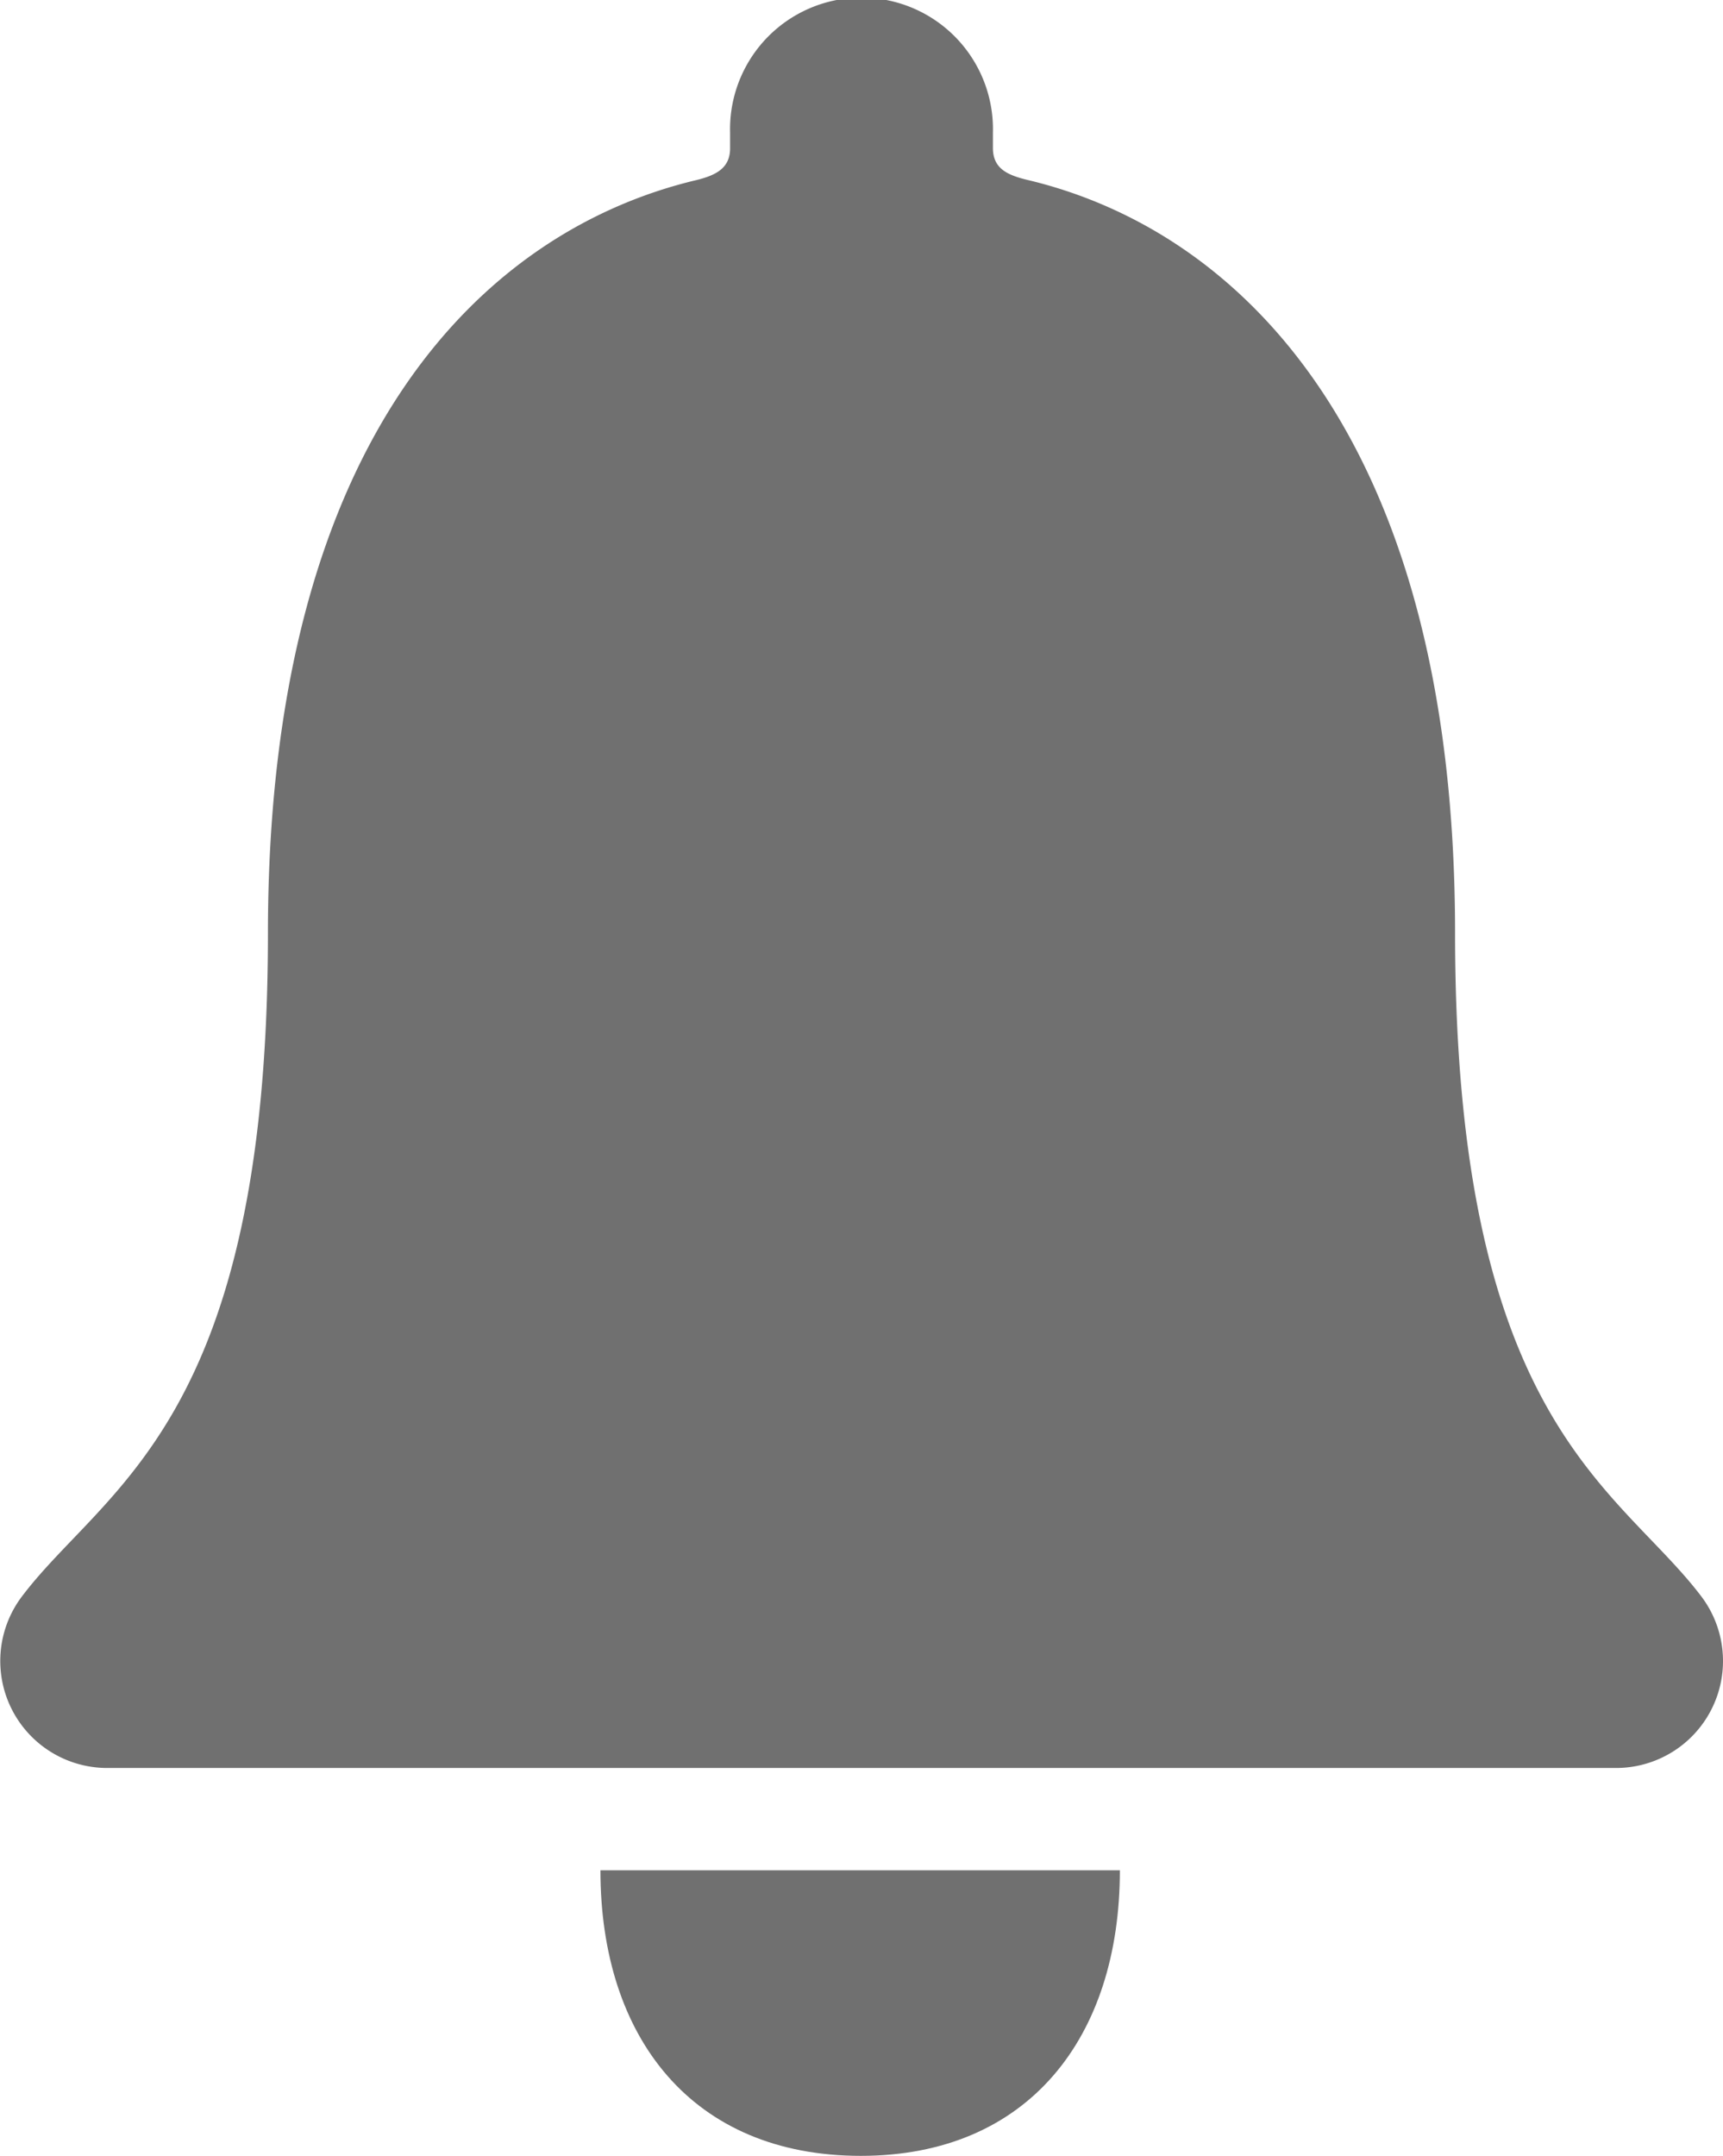 <svg id="Notification_icon" xmlns="http://www.w3.org/2000/svg" width="19.189" height="24" viewBox="0 0 19.189 24">
  <g id="Icon_ionic-ios-notifications" data-name="Icon ionic-ios-notifications" transform="translate(-6.761 -3.93)">
    <path id="Path_5792" data-name="Path 5792" d="M17.5,31.515c1.866,0,2.885-1.32,2.885-3.179H14.6C14.6,30.2,15.624,31.515,17.5,31.515Z" transform="translate(-1.152 -3.585)" fill="#707070"/>
    <path id="Path_5793" data-name="Path 5793" d="M25.707,21.7c-.924-1.218-2.741-1.932-2.741-7.384,0-5.6-2.471-7.846-4.775-8.386-.216-.054-.372-.126-.372-.354V5.406a1.464,1.464,0,1,0-2.927,0V5.58c0,.222-.156.3-.372.354C12.21,6.48,9.745,8.723,9.745,14.32c0,5.453-1.818,6.16-2.741,7.384a1.191,1.191,0,0,0,.954,1.908h16.8A1.191,1.191,0,0,0,25.707,21.7Z" fill="#707070"/>
  </g>
</svg>
